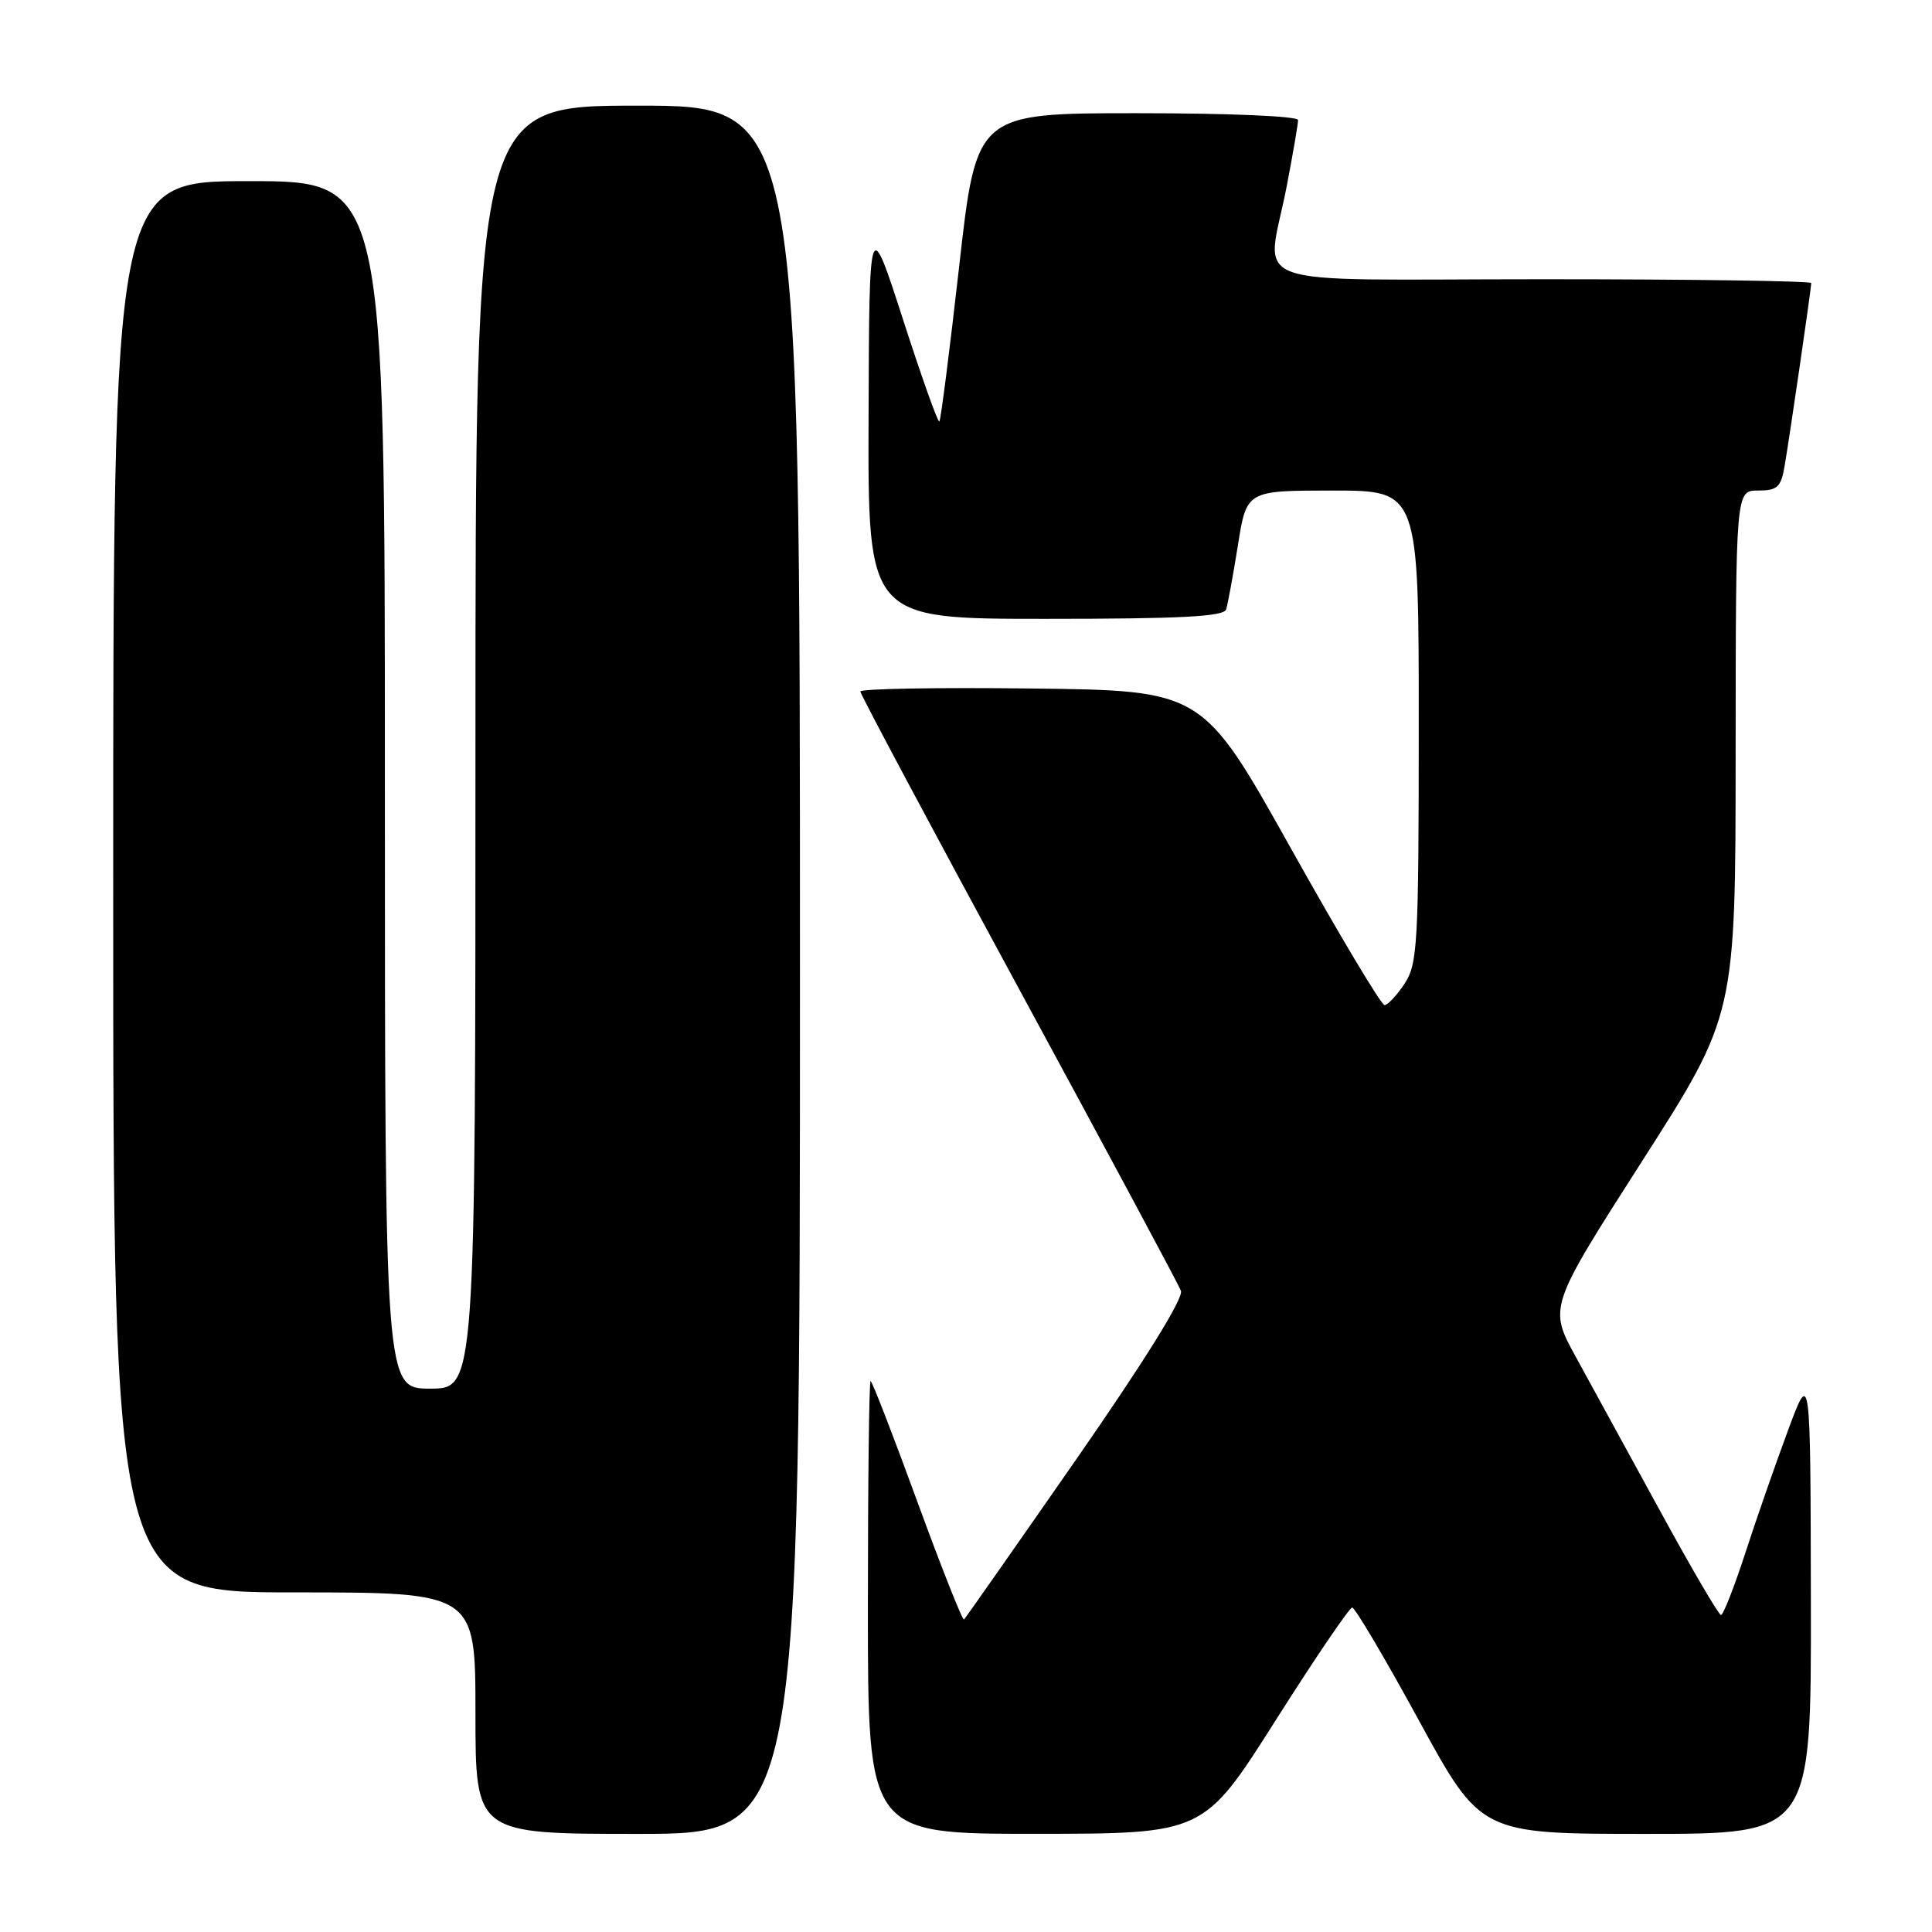 <?xml version="1.0" encoding="UTF-8" standalone="no"?>
<!DOCTYPE svg PUBLIC "-//W3C//DTD SVG 1.1//EN" "http://www.w3.org/Graphics/SVG/1.1/DTD/svg11.dtd" >
<svg xmlns="http://www.w3.org/2000/svg" xmlns:xlink="http://www.w3.org/1999/xlink" version="1.1" viewBox="0 0 256 256">
 <g >
 <path fill="currentColor"
d=" M 106.00 128.50 C 106.00 14.00 106.00 14.00 84.50 14.00 C 63.00 14.00 63.00 14.00 63.00 99.00 C 63.00 184.00 63.00 184.00 57.00 184.00 C 51.00 184.00 51.00 184.00 51.00 104.00 C 51.00 24.00 51.00 24.00 33.00 24.00 C 15.00 24.00 15.00 24.00 15.00 117.50 C 15.00 211.00 15.00 211.00 39.00 211.00 C 63.00 211.00 63.00 211.00 63.00 227.00 C 63.00 243.00 63.00 243.00 84.50 243.00 C 106.00 243.00 106.00 243.00 106.00 128.50 Z  M 169.00 228.00 C 174.22 219.76 178.80 213.02 179.17 213.01 C 179.54 213.00 183.53 219.75 188.03 228.00 C 196.22 243.00 196.22 243.00 218.11 243.00 C 240.00 243.00 240.00 243.00 239.95 212.25 C 239.90 181.50 239.90 181.50 236.94 189.48 C 235.31 193.86 232.76 201.17 231.28 205.73 C 229.80 210.28 228.34 214.00 228.04 214.00 C 227.74 213.99 224.12 207.81 220.00 200.26 C 215.88 192.71 210.86 183.54 208.85 179.88 C 205.19 173.23 205.19 173.23 217.58 153.87 C 229.97 134.50 229.97 134.50 229.98 99.75 C 230.00 65.00 230.00 65.00 232.95 65.00 C 235.51 65.00 235.99 64.56 236.47 61.75 C 237.15 57.79 240.00 38.21 240.00 37.51 C 240.00 37.23 224.03 37.00 204.50 37.00 C 163.59 37.00 167.84 38.54 170.50 24.66 C 171.33 20.35 172.00 16.41 172.00 15.91 C 172.00 15.39 162.86 15.00 150.69 15.00 C 129.38 15.00 129.38 15.00 127.10 35.25 C 125.84 46.39 124.66 55.66 124.47 55.85 C 124.28 56.04 122.12 49.97 119.66 42.35 C 115.18 28.50 115.18 28.50 115.09 55.25 C 115.00 82.00 115.00 82.00 138.53 82.00 C 156.47 82.00 162.16 81.70 162.47 80.75 C 162.69 80.06 163.39 76.24 164.03 72.25 C 165.18 65.00 165.18 65.00 176.59 65.00 C 188.00 65.00 188.00 65.00 187.99 96.25 C 187.99 125.08 187.84 127.72 186.12 130.33 C 185.09 131.89 183.89 133.17 183.46 133.18 C 183.02 133.18 177.42 123.81 171.01 112.34 C 159.35 91.50 159.35 91.50 136.67 91.23 C 124.20 91.08 114.00 91.26 114.00 91.63 C 114.00 91.99 123.43 109.66 134.95 130.90 C 146.47 152.13 156.16 170.19 156.48 171.04 C 156.84 172.01 151.67 180.33 142.58 193.41 C 134.62 204.86 127.94 214.39 127.74 214.59 C 127.55 214.79 124.76 207.76 121.55 198.97 C 118.34 190.19 115.56 183.00 115.36 183.00 C 115.16 183.00 115.00 196.50 115.00 213.00 C 115.00 243.00 115.00 243.00 137.25 242.99 C 159.50 242.98 159.50 242.98 169.00 228.00 Z "/>
</g>
</svg>